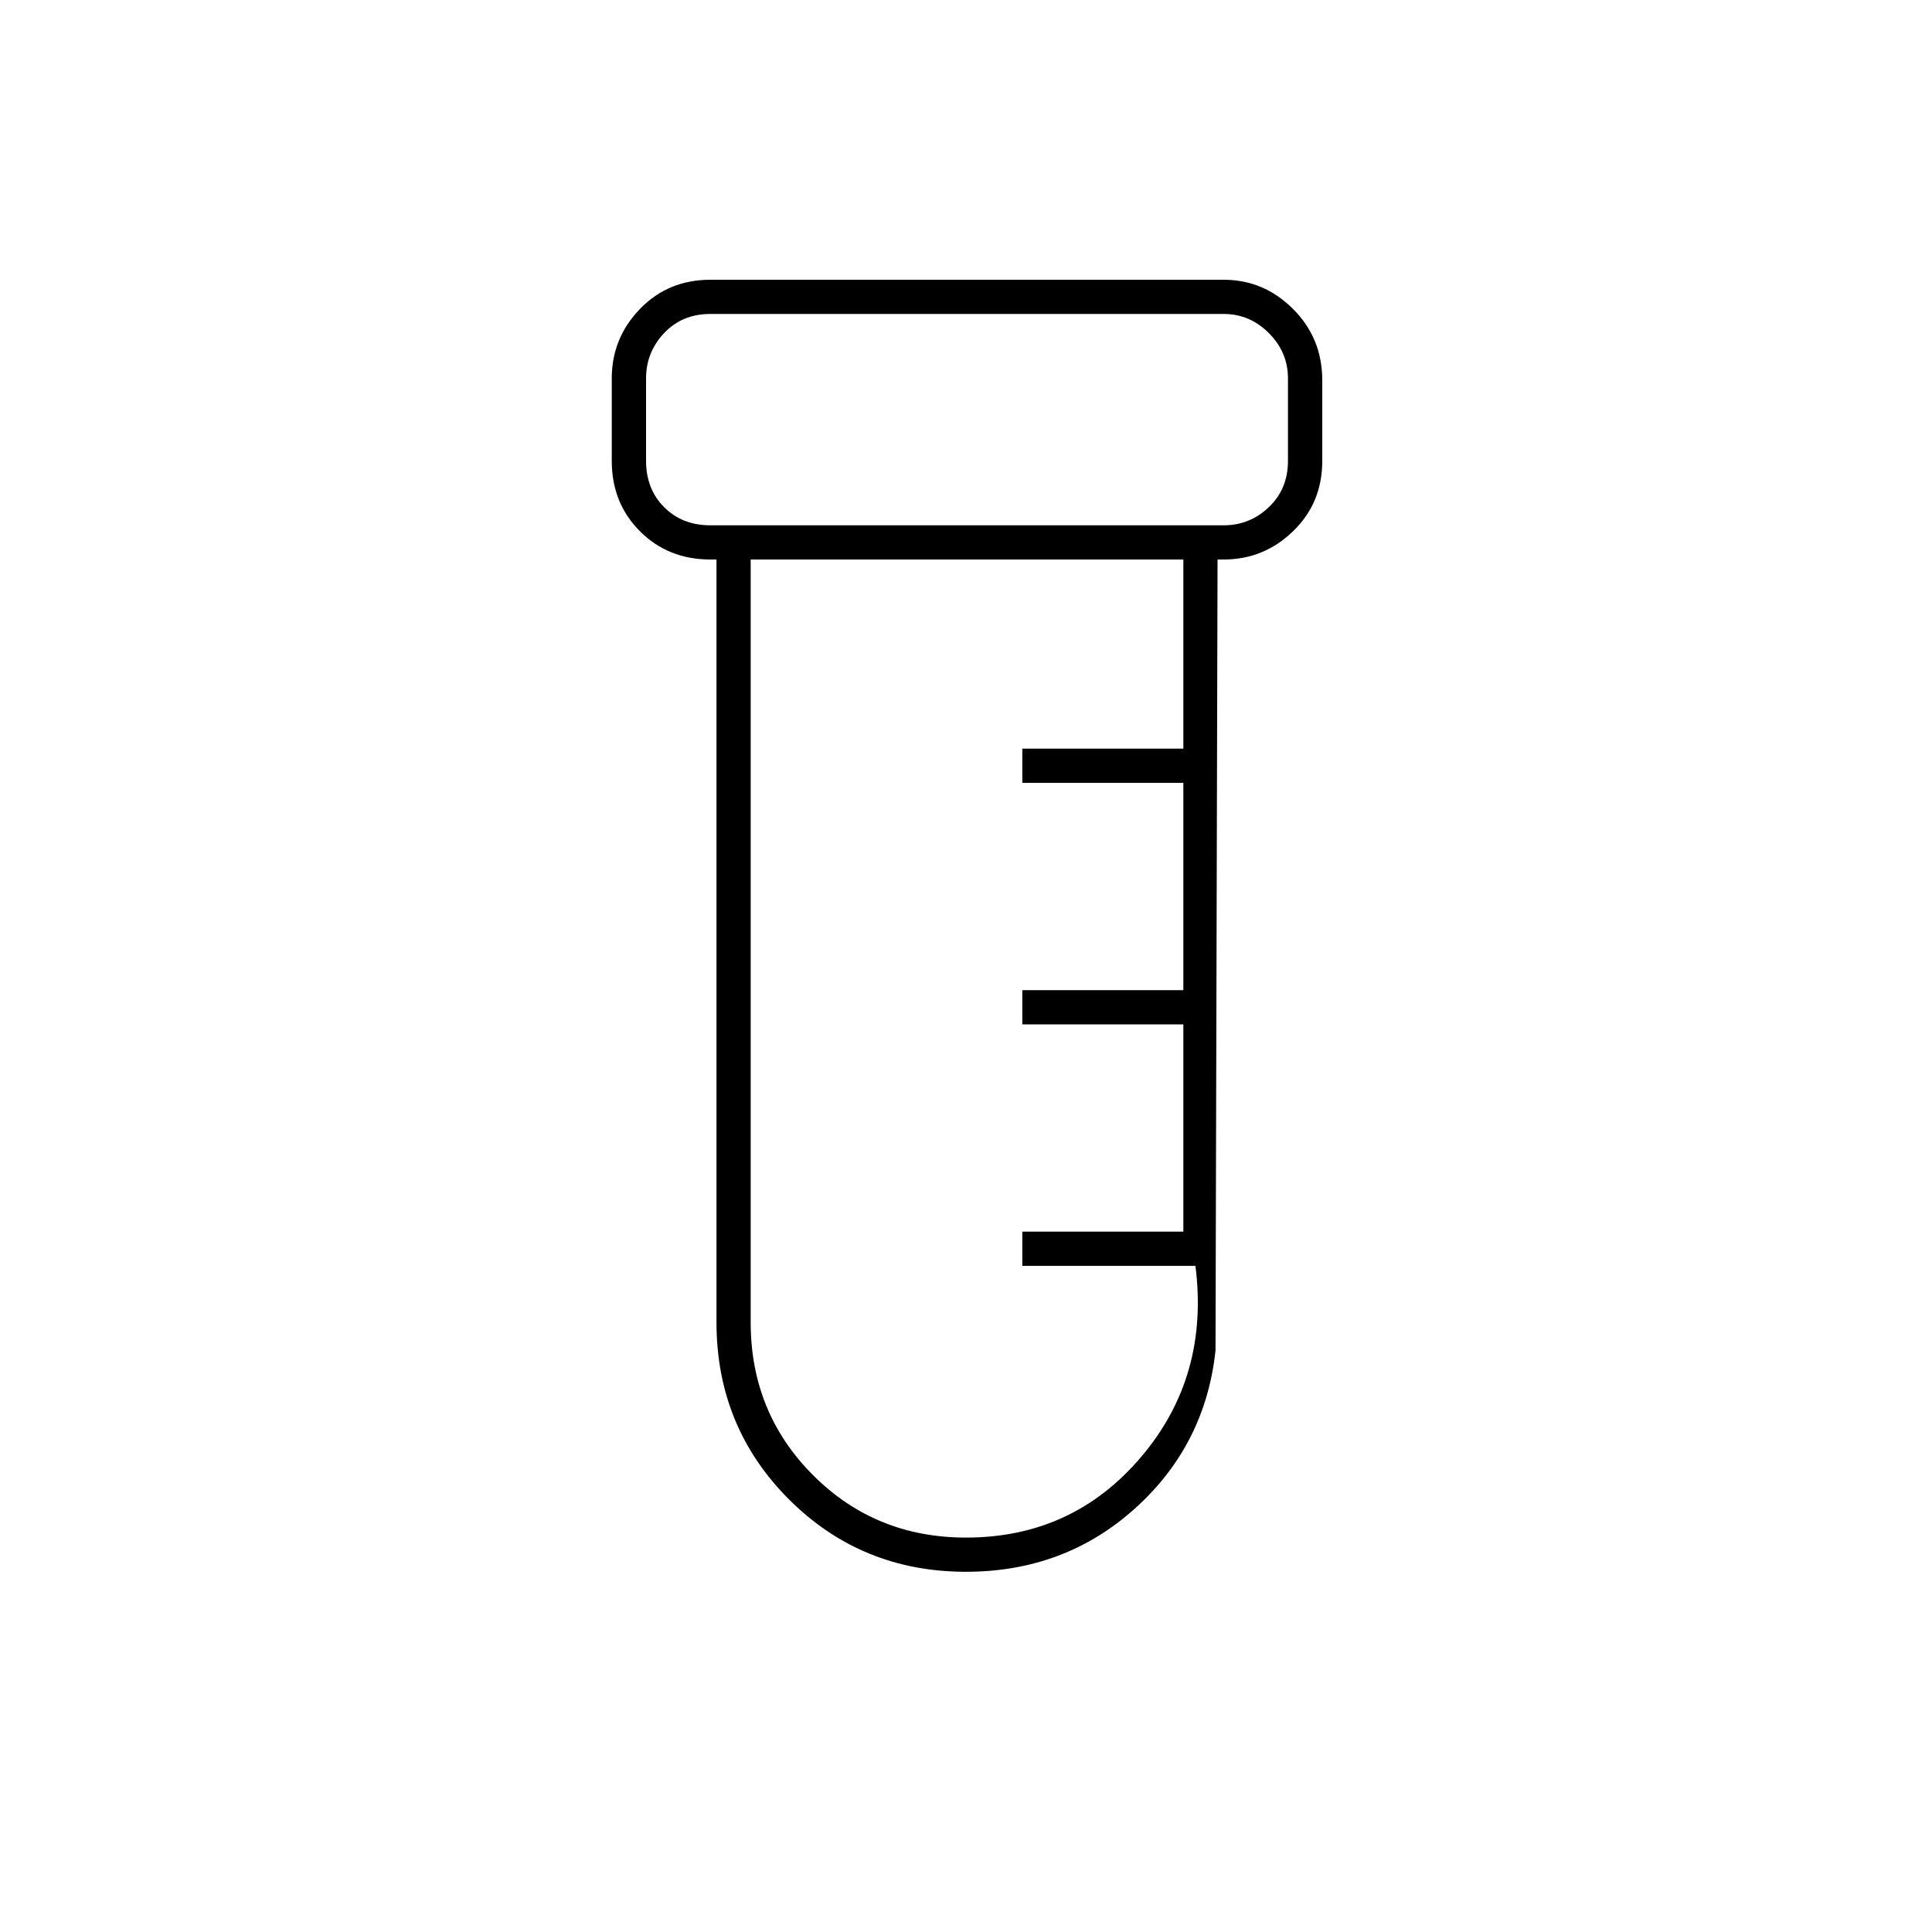 <svg xmlns="http://www.w3.org/2000/svg" height="20" width="20"><path d="M10 16.271q-1.083 0-1.833-.75t-.75-1.833V5.792h-.063q-.437 0-.729-.292t-.292-.729v-.854q0-.417.292-.719t.729-.302h5.313q.416 0 .718.302.303.302.303.74v.833q0 .437-.303.729-.302.292-.718.292h-.063l-.021 8.187q-.104.979-.833 1.636-.729.656-1.75.656ZM7.354 5.438h5.313q.271 0 .468-.188.198-.188.198-.479v-.854q0-.271-.198-.469-.197-.198-.468-.198H7.354q-.292 0-.479.198t-.187.469v.854q0 .291.187.479t.479.188ZM10 15.917q1.104 0 1.812-.834.709-.833.563-1.979h-1.792v-.354h1.667v-2.146h-1.667v-.354h1.667V8.104h-1.667V7.75h1.667V5.792H7.771v7.896q0 .937.646 1.583.645.646 1.583.646ZM6.688 5.438V3.25v2.188Z"/></svg>